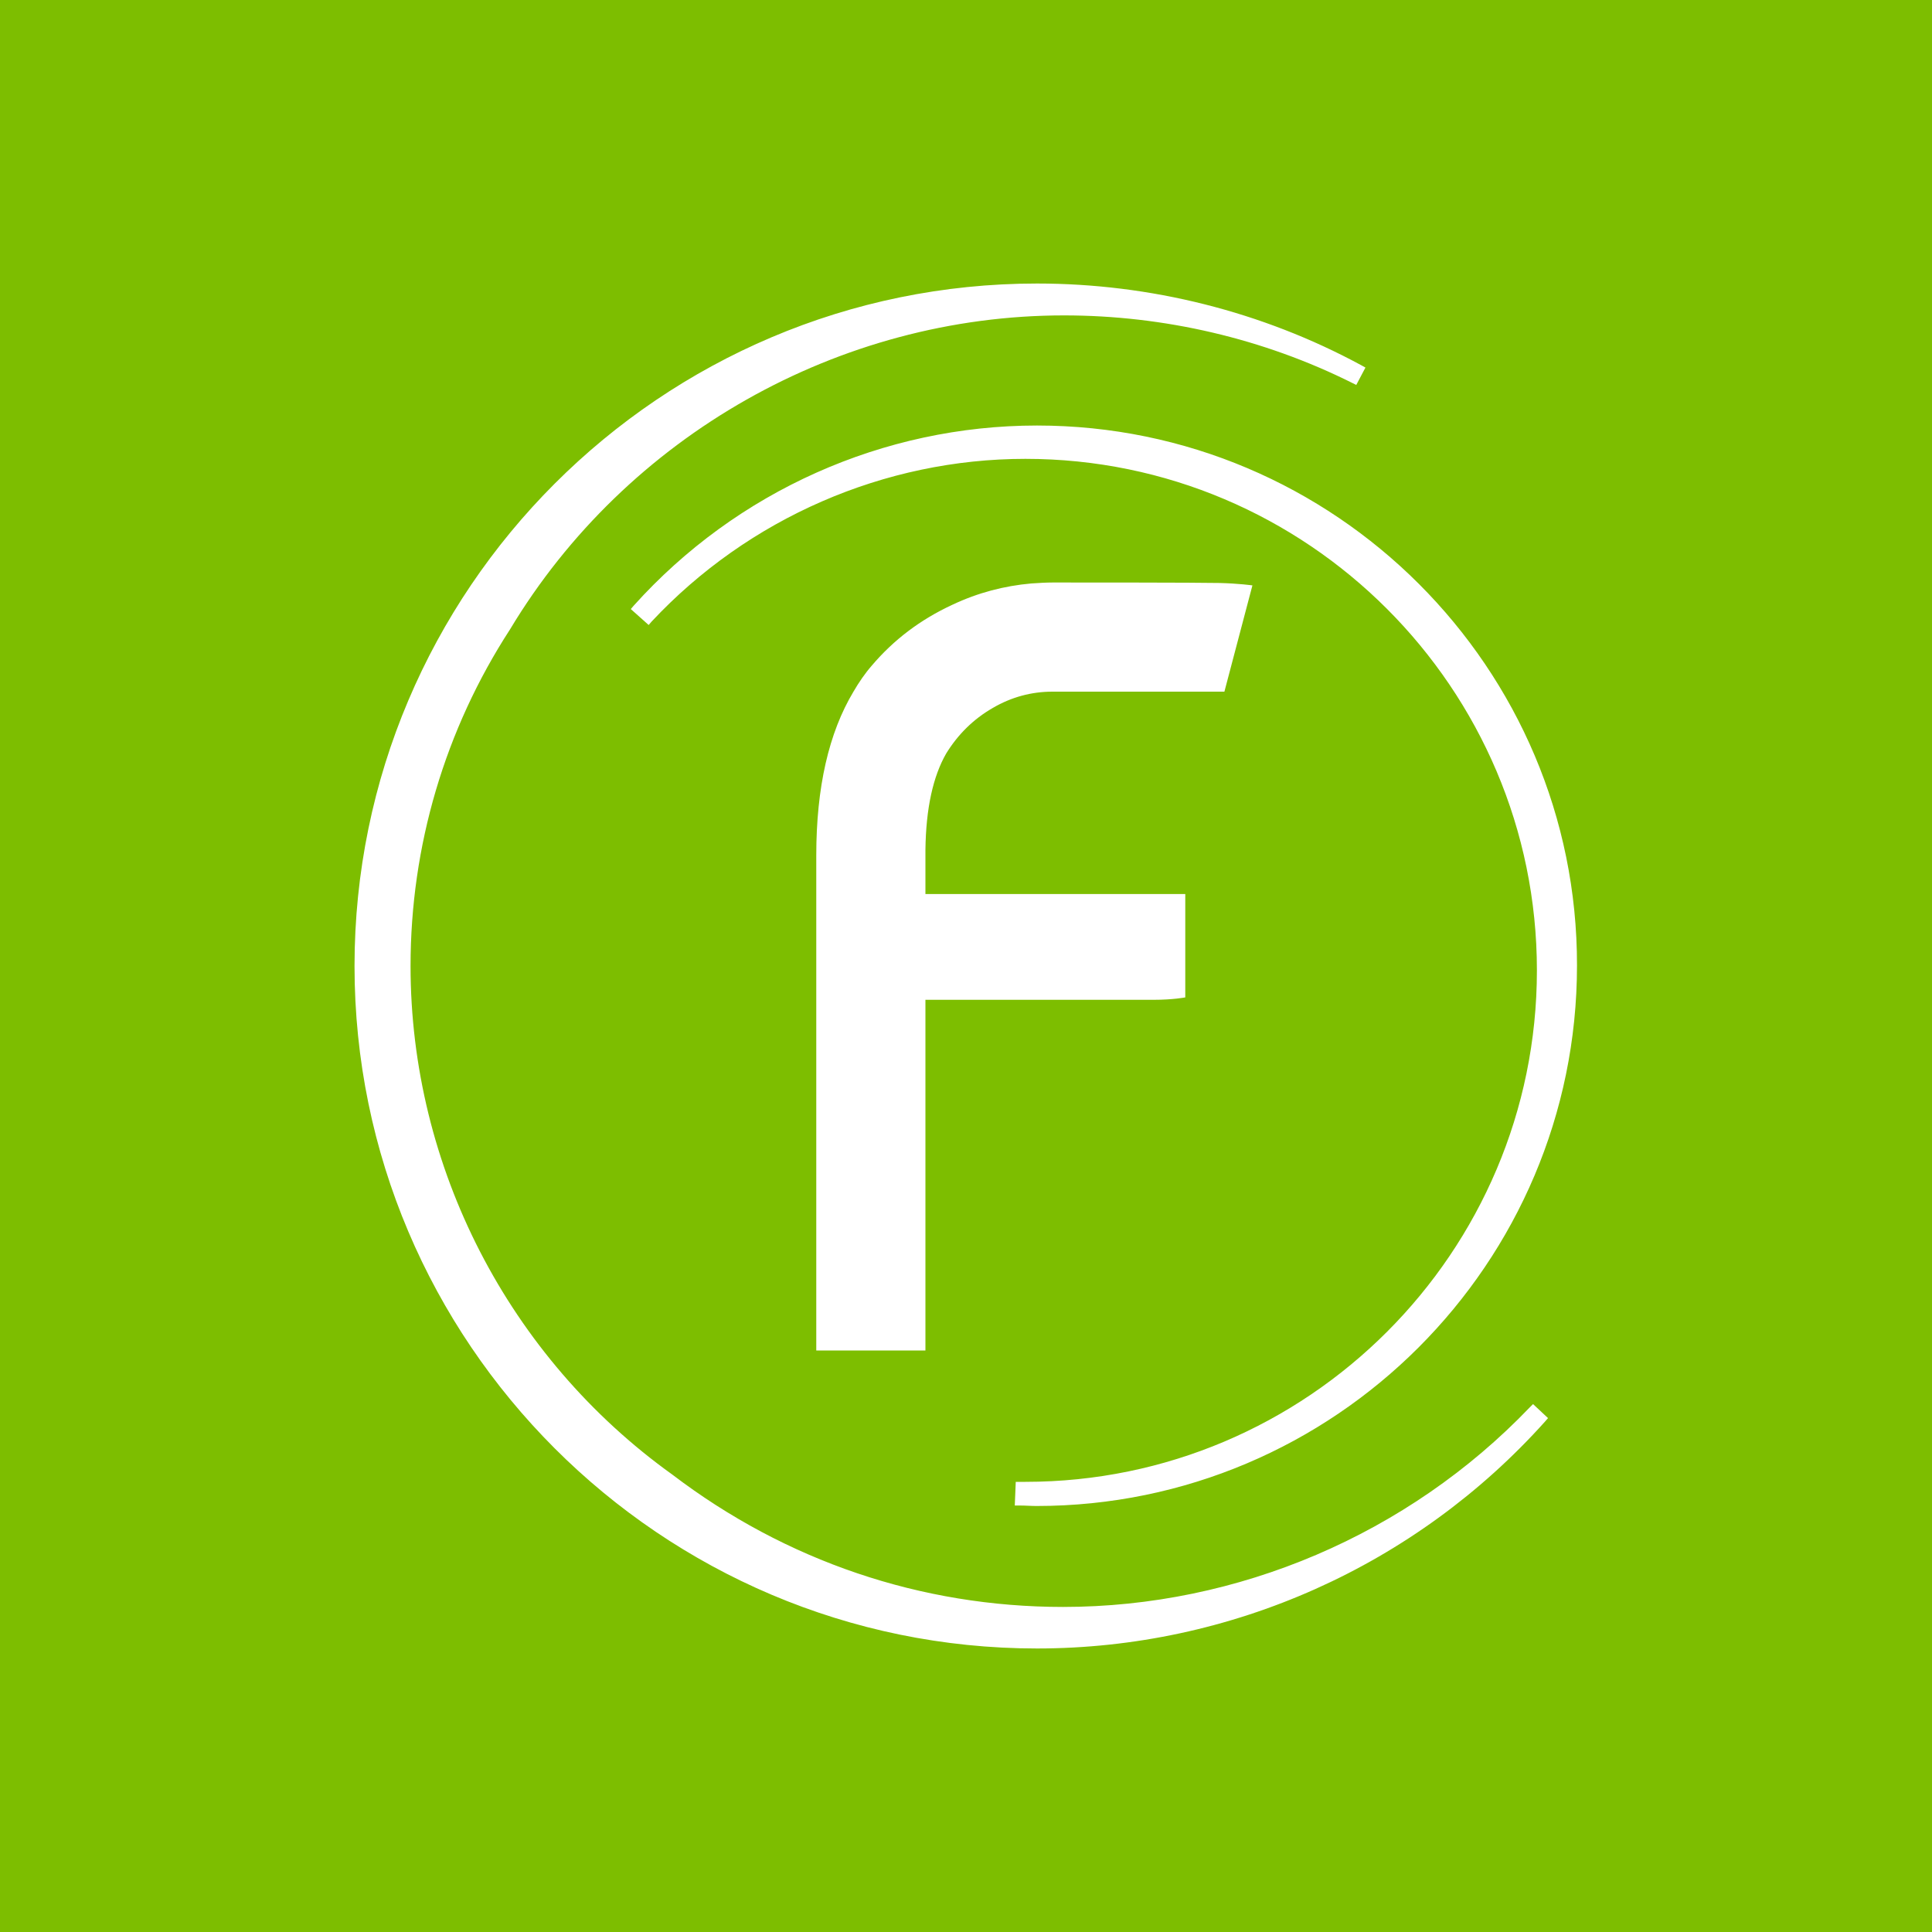 <?xml version="1.0" encoding="utf-8"?>
<!-- Generator: Adobe Illustrator 22.0.1, SVG Export Plug-In . SVG Version: 6.00 Build 0)  -->
<svg version="1.1" id="Layer_1" xmlns="http://www.w3.org/2000/svg" xmlns:xlink="http://www.w3.org/1999/xlink" x="0px" y="0px"
	 viewBox="0 0 400 400" style="enable-background:new 0 0 400 400;" xml:space="preserve">
<style type="text/css">
	.st0{fill:#7DBE00;}
	.st1{fill:#FFFFFF;}
</style>
<rect class="st0" width="400" height="400"/>
<path id="FoodUniverse_Symbol" class="st1" d="M320.5,293.6l-0.6,0.7c-26.8,29.9-65.1,47-105.2,47c-77.9,0-141.3-63.4-141.3-141.3
	S136.8,58.7,214.7,58.7c23.4,0,46.6,5.8,67.1,16.9l0.9,0.5l-1.9,3.6l-0.8-0.4c-18.4-9.2-39-14-59.7-14c-46.6,0-90.6,24.9-114.7,65
	C92.1,151.1,85,175.2,85,200c0,41.6,20.3,81,54.2,105.3c23.5,17.9,51.5,27.4,80.9,27.4c36.2,0,71.4-15,96.6-41.3l0.7-0.7
	L320.5,293.6z M214.7,88.1c-31.8,0-62.2,13.6-83.5,37.3l-0.6,0.7l3.7,3.3l0.6-0.7c20-21.4,48.2-33.7,77.4-33.7
	c58.4,0,105.9,47.5,105.9,105.9s-47.5,105.9-105.9,105.9h-2l-0.2,4.9h1c1.2,0,2.4,0.1,3.5,0.1c61.7,0,111.9-50.2,111.9-111.9
	C326.6,138.3,276.4,88.1,214.7,88.1z M195.9,156c2.4-3.9,5.6-7.1,9.6-9.4c3.9-2.3,8.1-3.4,12.4-3.4c3.9,0,35.6,0,35.6,0l5.8-22
	c0,0-2.8-0.4-6.8-0.5c-5-0.1-28.8-0.1-34.5-0.1c-1.5,0-3,0.1-4.5,0.2c-5.6,0.5-11,1.9-16.3,4.4c-6.7,3.1-12.2,7.3-16.7,12.6
	c-1.4,1.6-2.7,3.5-3.8,5.4c-5.1,8.5-7.7,19.8-7.7,33.9v102.5h22.6V207c0,0,43.1,0,47.2,0s6.6-0.5,6.6-0.5v-21.4h-53.8V176
	C191.7,167.3,193.2,160.7,195.9,156z"/>
</svg>
